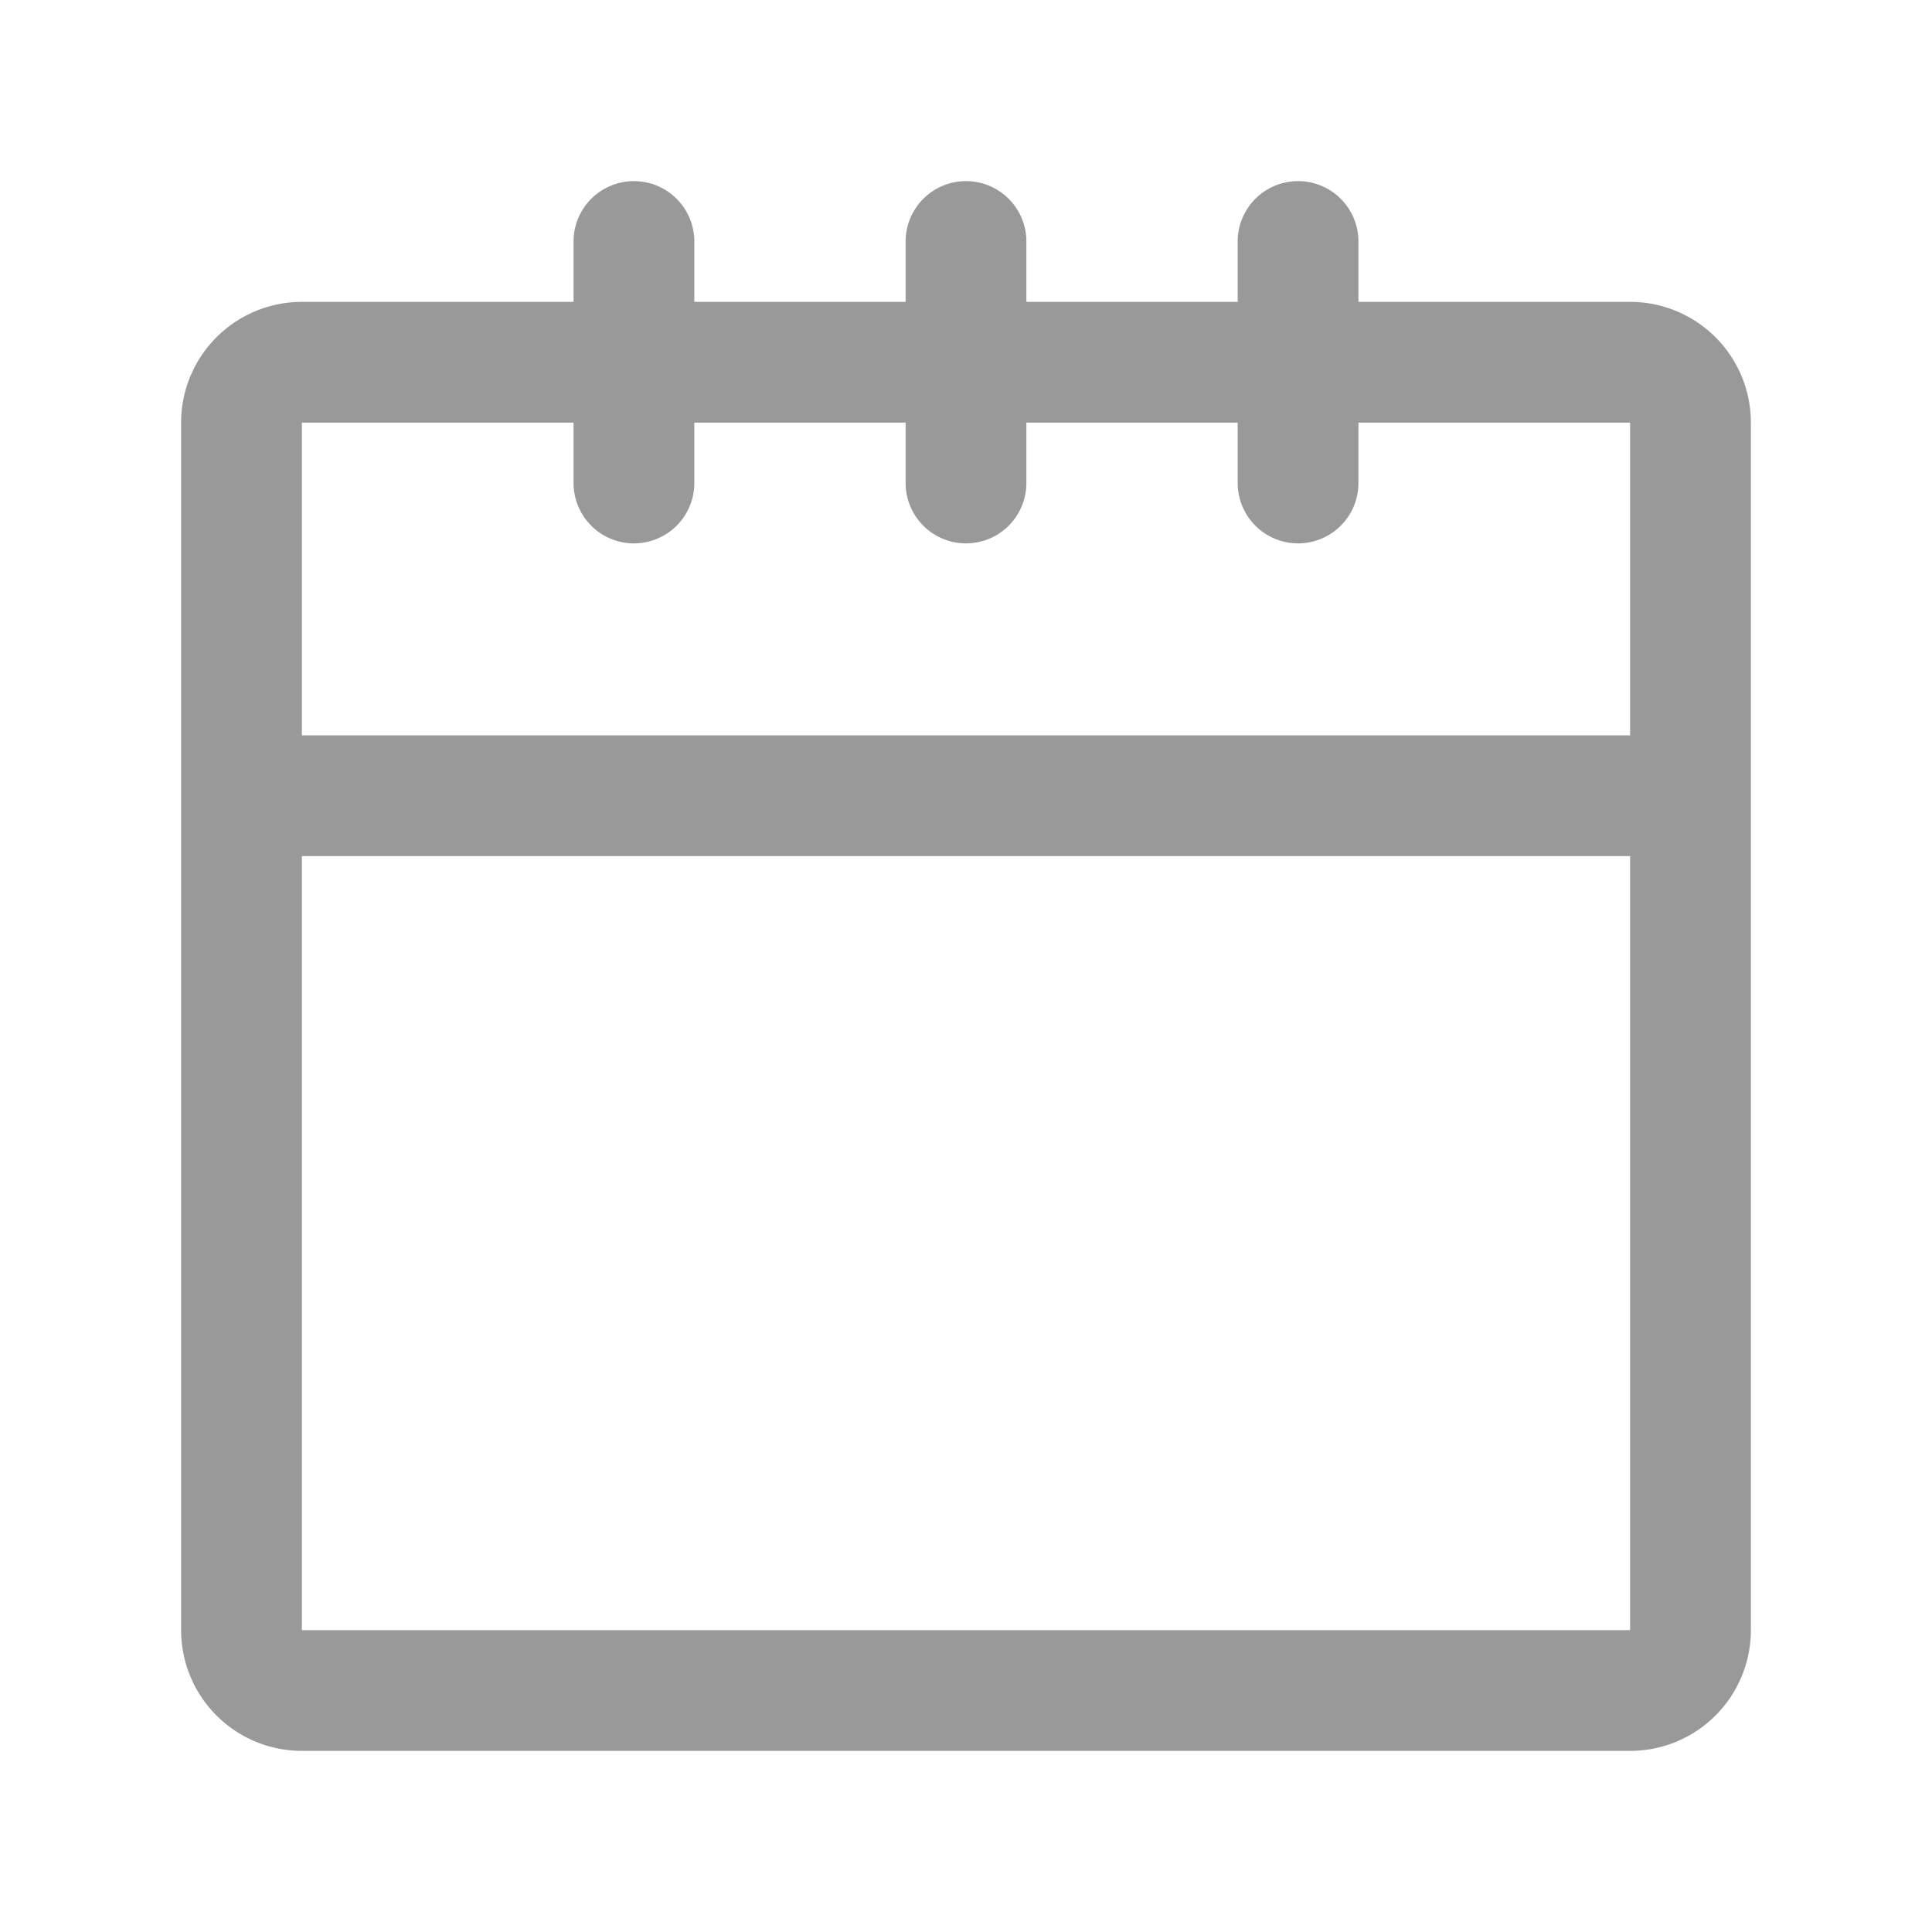 <svg xmlns="http://www.w3.org/2000/svg" viewBox="0 0 32 32"><defs><style>.cls-1{fill:none;}.cls-2{fill:#999;}</style></defs><title>Various_Calendar_32px</title><g id="Square"><rect class="cls-1" width="32" height="32"/></g><g id="Icon"><path class="cls-2" d="M22.5,5V4a1,1,0,0,0-2,0V5H17V4a1,1,0,0,0-2,0V5H11.5V4a1,1,0,0,0-2,0V5H5A2,2,0,0,0,3,7V27a2,2,0,0,0,2,2H27a2,2,0,0,0,2-2V7a2,2,0,0,0-2-2ZM9.5,7V8a1,1,0,0,0,2,0V7H15V8a1,1,0,0,0,2,0V7h3.5V8a1,1,0,0,0,2,0V7H27v5.18H5V7ZM5,27V14.18H27V27Z"/></g></svg>